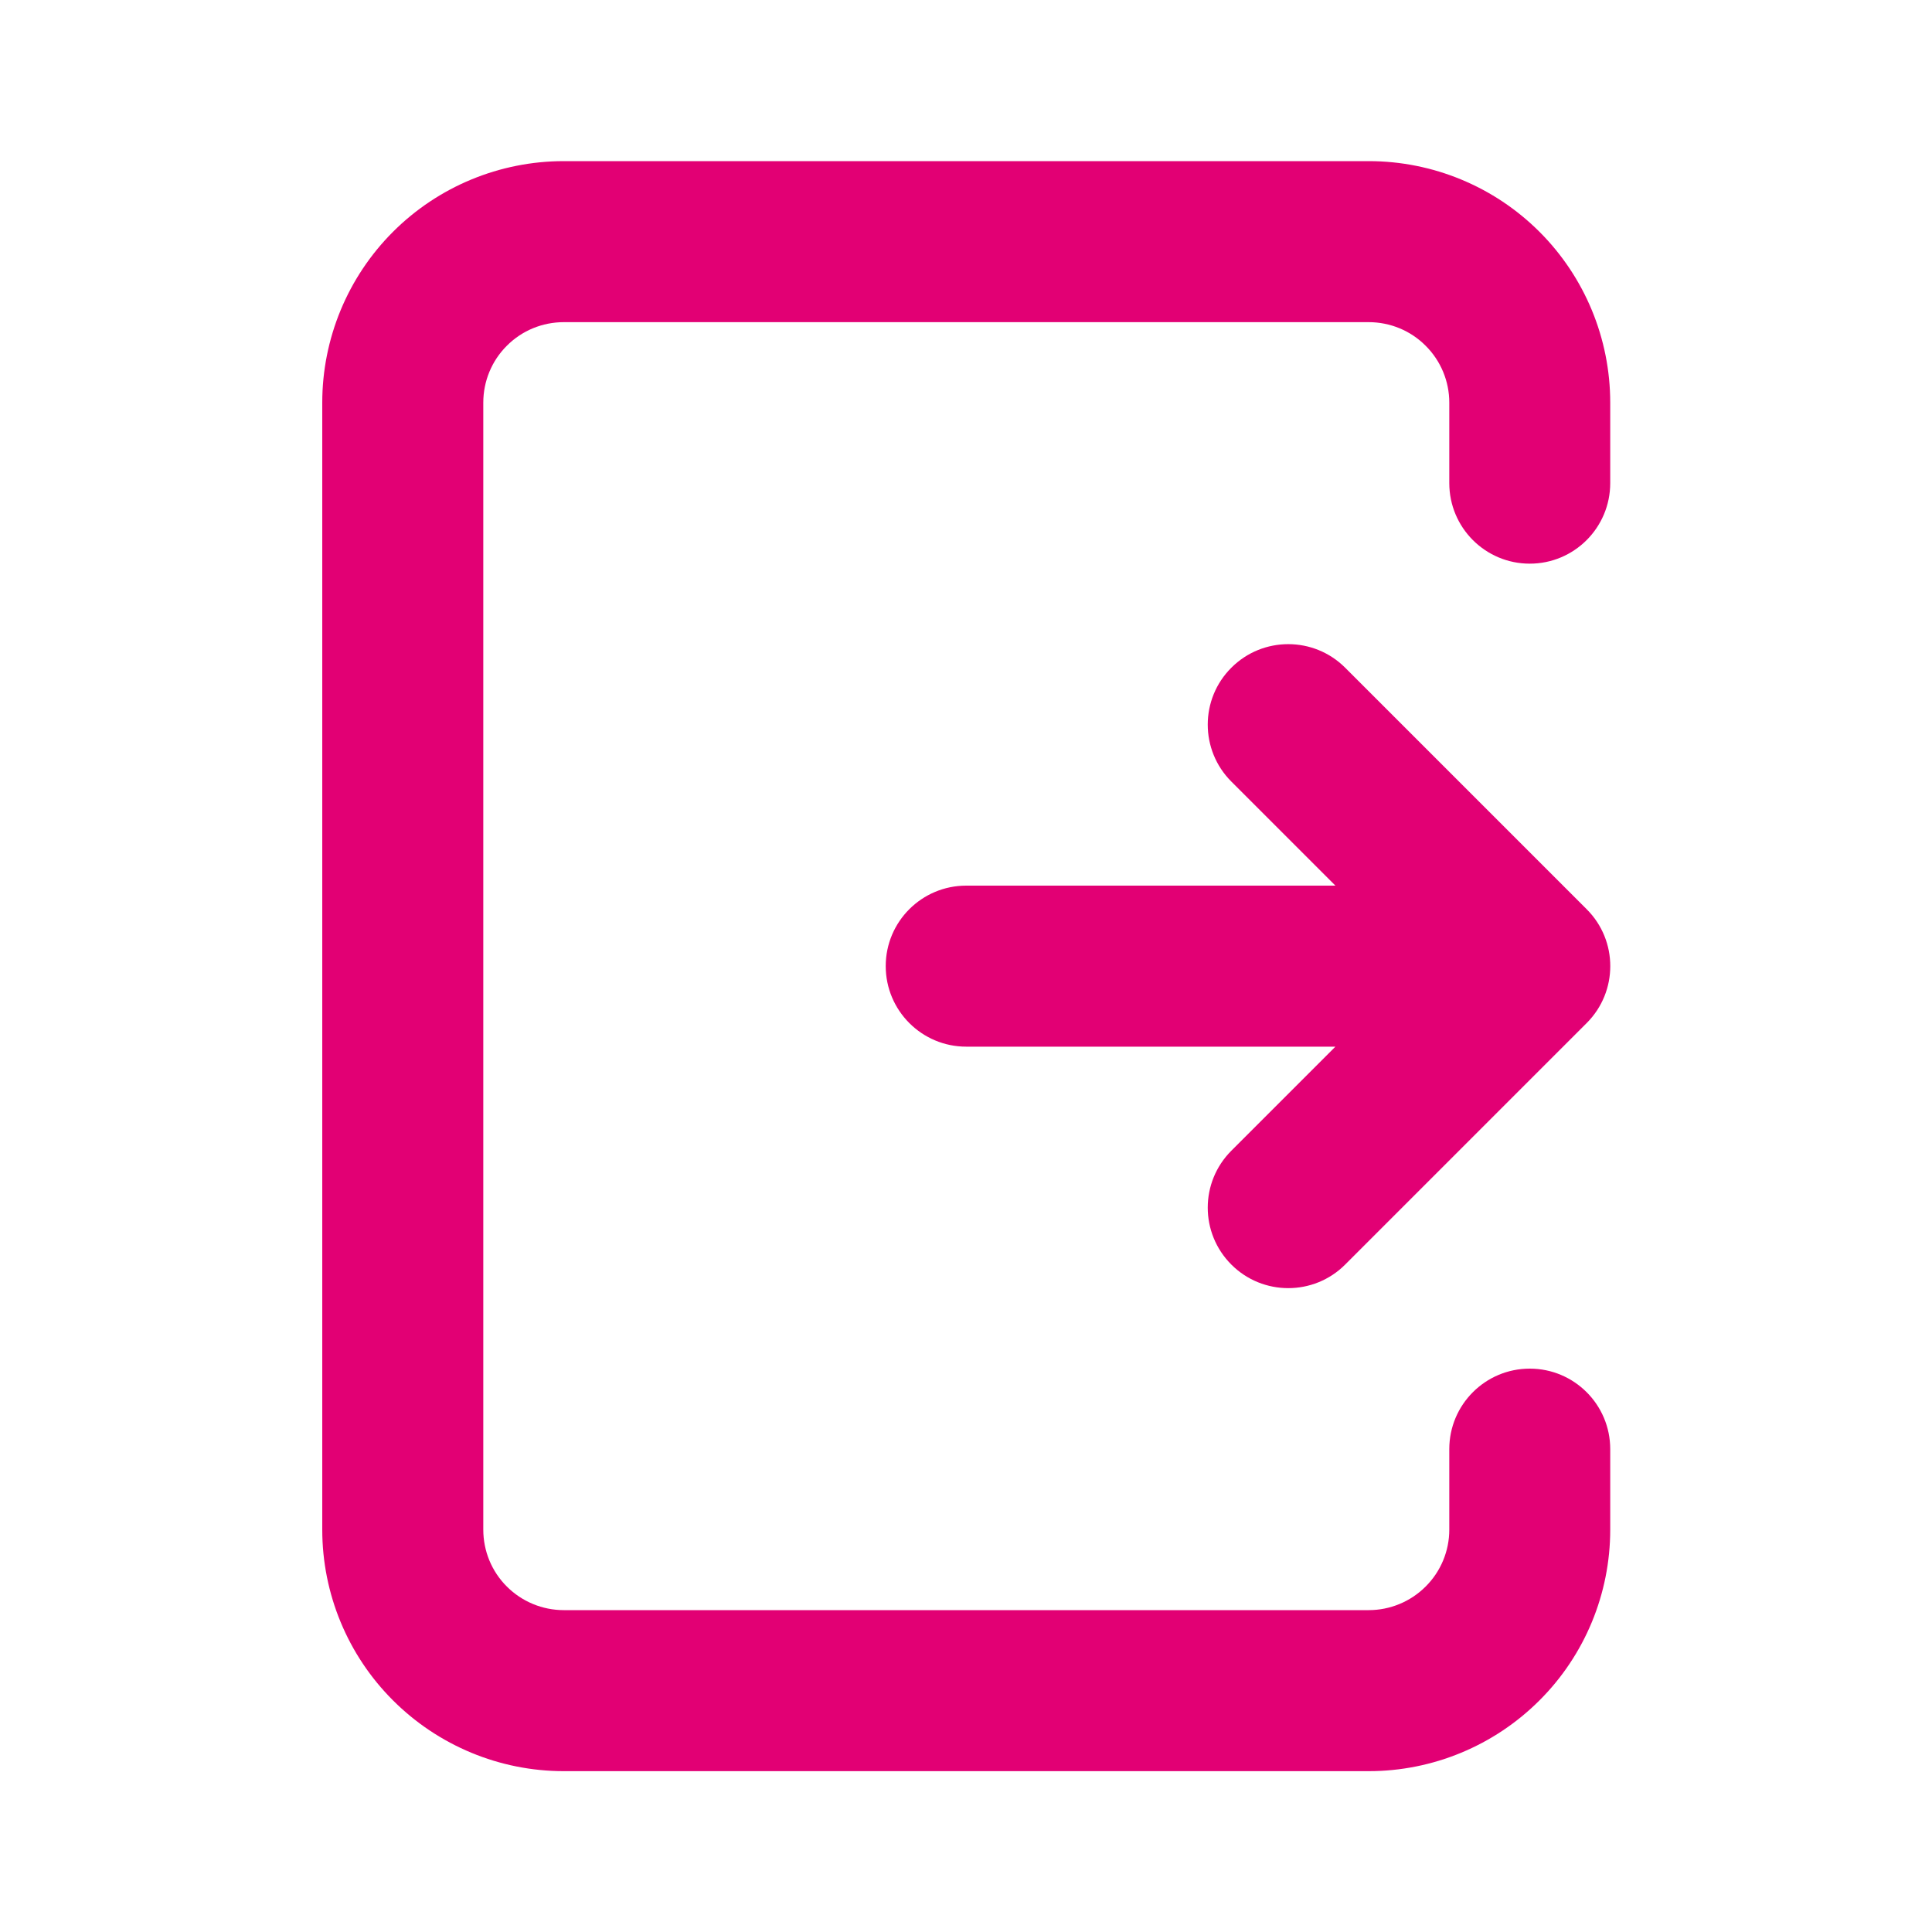 <svg width="20" height="20" viewBox="0 0 20 20" fill="none" xmlns="http://www.w3.org/2000/svg">
<path d="M5.836 1.668C5.173 1.668 4.537 1.931 4.068 2.4C3.599 2.869 3.336 3.505 3.336 4.168V15.835C3.336 16.498 3.599 17.134 4.068 17.602C4.537 18.071 5.173 18.335 5.836 18.335H14.169C14.832 18.335 15.468 18.071 15.937 17.602C16.406 17.134 16.669 16.498 16.669 15.835V15.001C16.669 14.541 16.296 14.168 15.836 14.168C15.376 14.168 15.003 14.541 15.003 15.001V15.835C15.003 16.056 14.915 16.268 14.758 16.424C14.602 16.58 14.39 16.668 14.169 16.668H5.836C5.615 16.668 5.403 16.58 5.247 16.424C5.09 16.268 5.003 16.056 5.003 15.835V4.168C5.003 3.947 5.09 3.735 5.247 3.579C5.403 3.422 5.615 3.335 5.836 3.335H14.169C14.39 3.335 14.602 3.422 14.758 3.579C14.915 3.735 15.003 3.947 15.003 4.168V5.001C15.003 5.462 15.376 5.835 15.836 5.835C16.296 5.835 16.669 5.462 16.669 5.001V4.168C16.669 3.505 16.406 2.869 15.937 2.4C15.468 1.931 14.832 1.668 14.169 1.668H5.836Z" fill="#E20074"/>
<path d="M13.925 6.912C13.6 6.587 13.072 6.587 12.747 6.912C12.421 7.237 12.421 7.765 12.747 8.091L13.824 9.168H10.003C9.542 9.168 9.169 9.541 9.169 10.001C9.169 10.461 9.542 10.835 10.003 10.835H13.824L12.747 11.912C12.421 12.238 12.421 12.765 12.747 13.091C13.072 13.416 13.6 13.416 13.925 13.091L16.425 10.591C16.751 10.265 16.751 9.737 16.425 9.412L13.925 6.912Z" fill="#E20074"/>
</svg>
